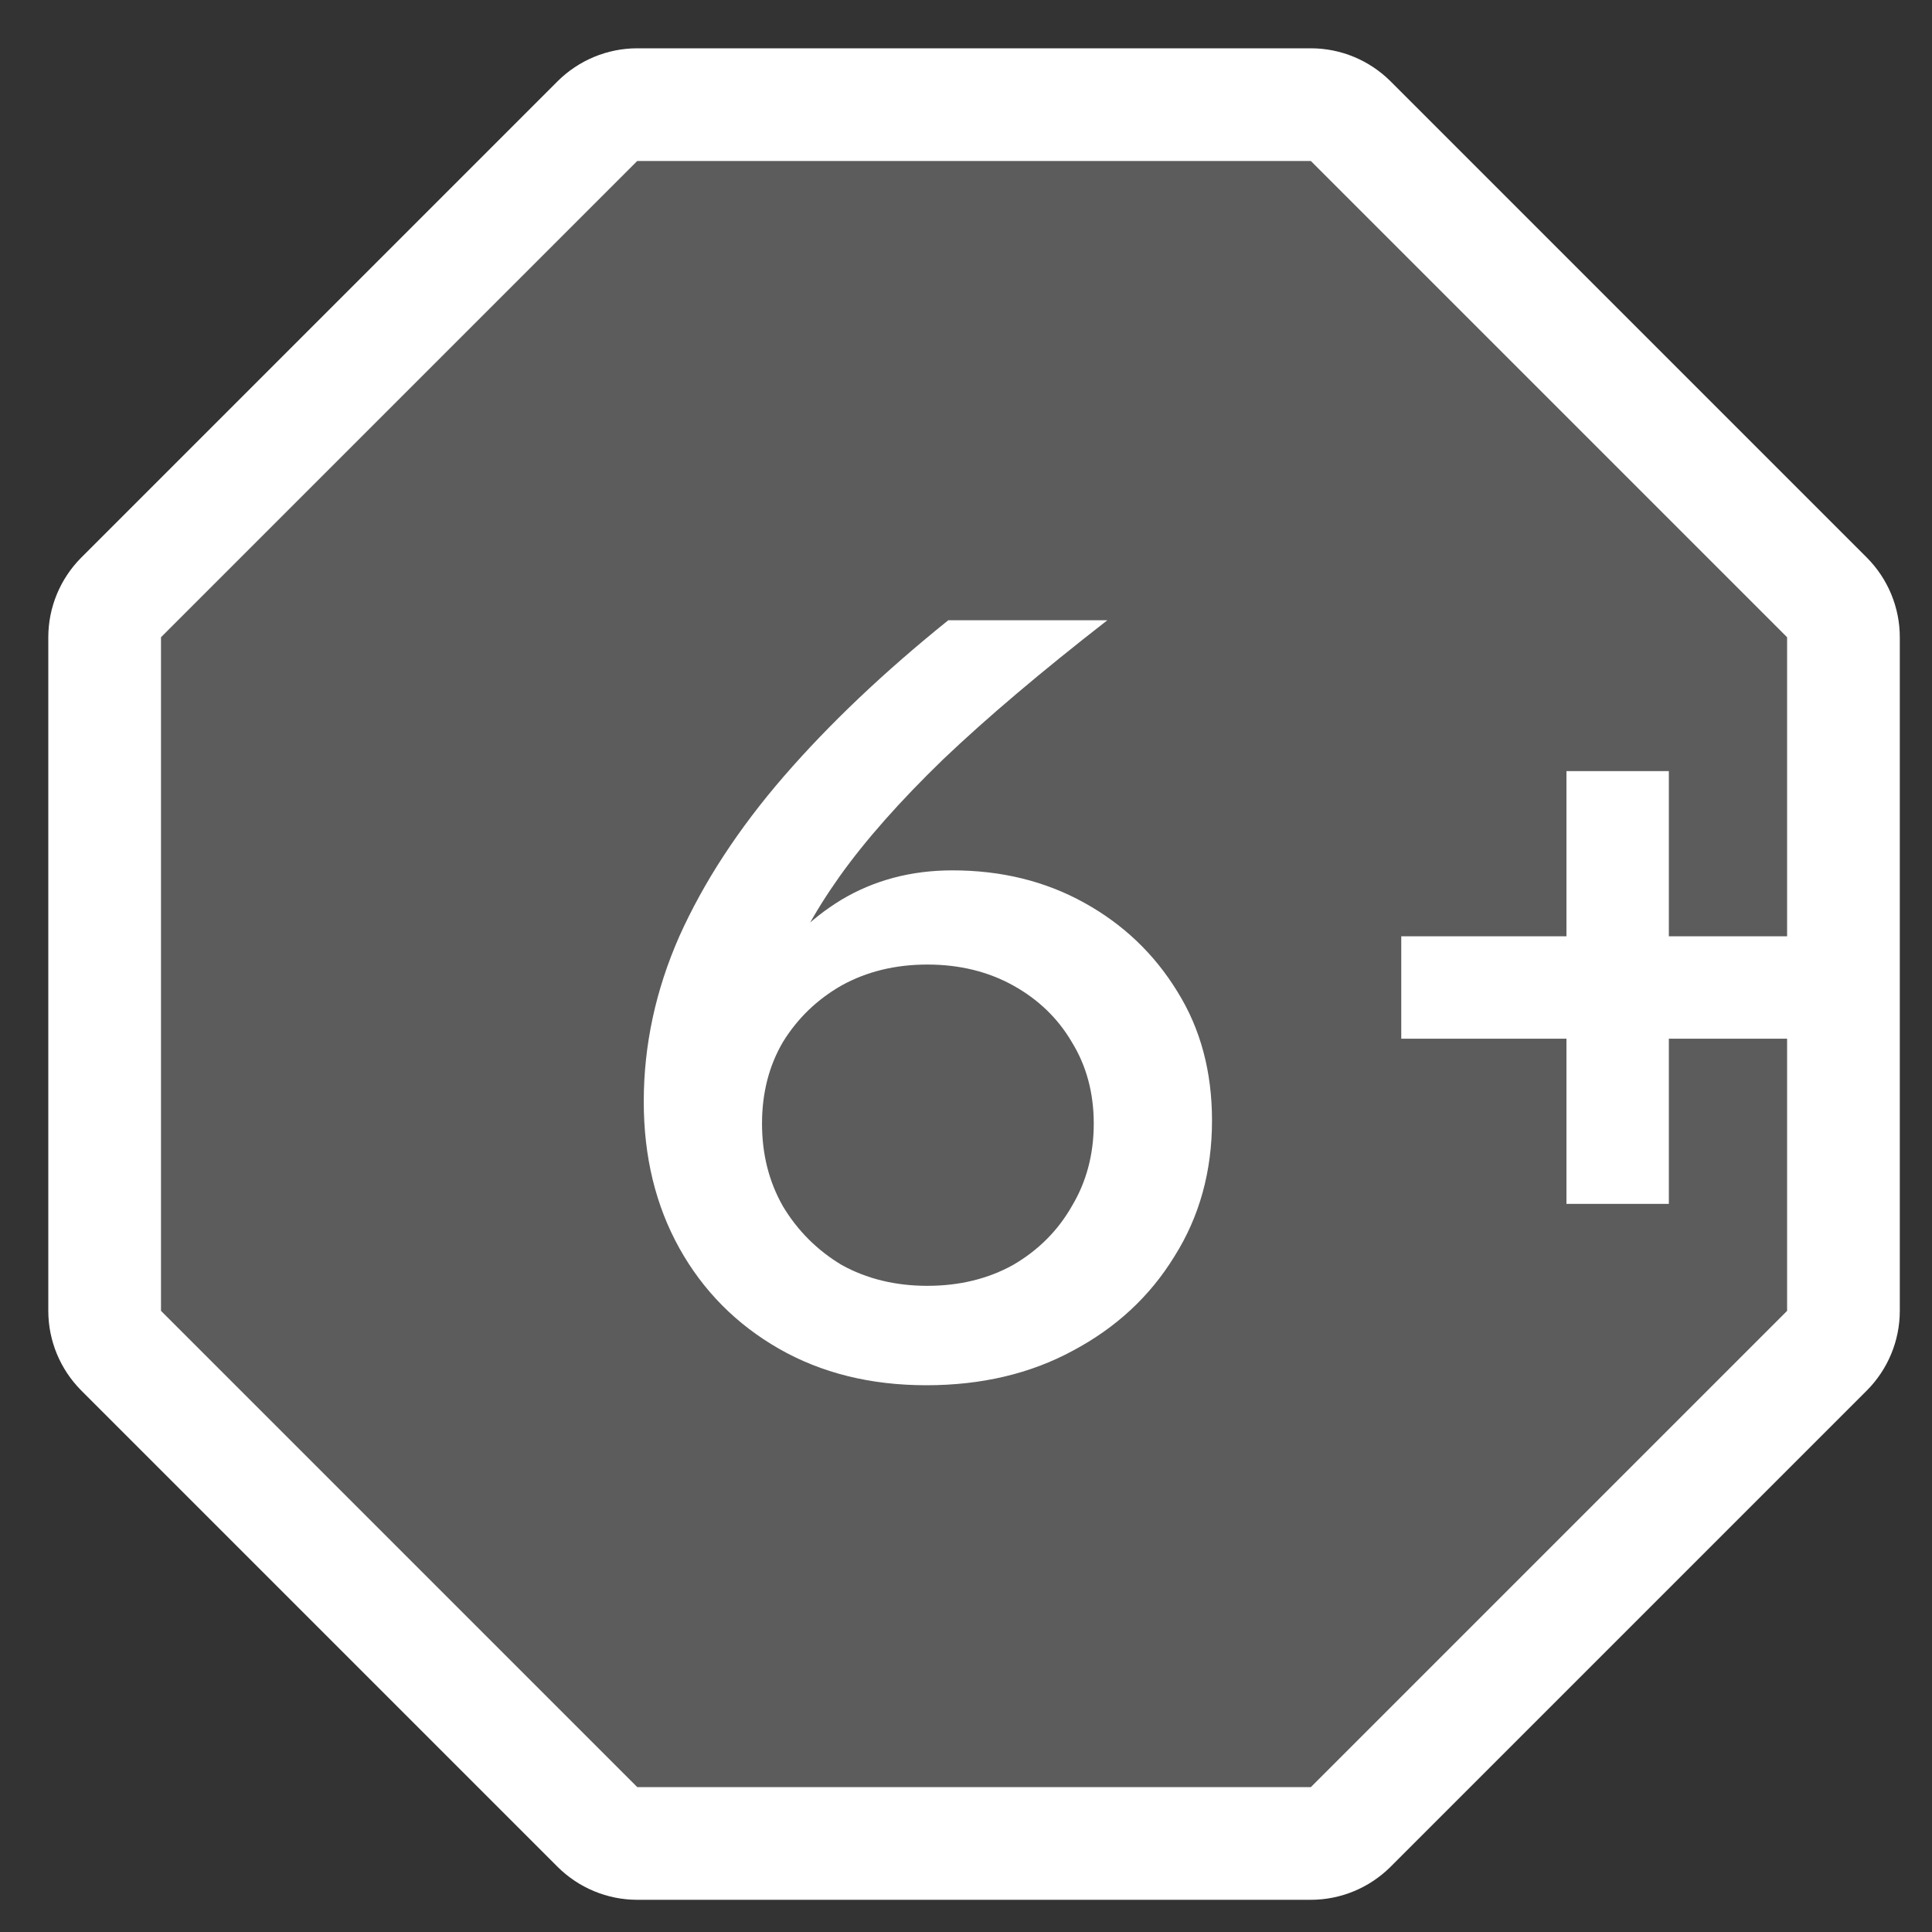 <svg width="24" height="24" viewBox="0 0 24 24" fill="none" xmlns="http://www.w3.org/2000/svg">
<rect x="0" y="0" width="24" height="24" fill="#333333" stroke="none"/>
<path d="M7.916 1.3C7.731 1.3 7.553 1.374 7.421 1.505L1.505 7.421C1.374 7.553 1.3 7.731 1.3 7.916V16.284C1.3 16.469 1.374 16.647 1.505 16.779L7.421 22.695C7.553 22.826 7.731 22.9 7.916 22.9H16.284C16.469 22.9 16.647 22.826 16.779 22.695L22.695 16.779C22.826 16.647 22.9 16.469 22.9 16.284V7.916C22.9 7.731 22.826 7.553 22.695 7.421L16.779 1.505C16.647 1.374 16.469 1.3 16.284 1.3L7.916 1.3Z" fill="white" fill-opacity="0.2" stroke="white" stroke-width="1.4" stroke-linejoin="round"/>
<path d="M22.783 12.903H17.407V11.631H22.783V12.903ZM20.731 14.955H19.459V9.579H20.731V14.955Z" fill="white"/>
<path d="M11.507 17.208C10.814 17.208 10.203 17.056 9.674 16.753C9.146 16.45 8.734 16.034 8.439 15.505C8.145 14.976 7.997 14.37 7.997 13.685C7.997 12.983 8.145 12.298 8.439 11.631C8.743 10.955 9.176 10.292 9.739 9.642C10.303 8.992 10.983 8.346 11.78 7.705H13.756C12.942 8.338 12.261 8.914 11.715 9.434C11.178 9.954 10.749 10.439 10.428 10.89C10.108 11.341 9.869 11.783 9.713 12.216L9.505 12.125C9.739 11.735 10.056 11.419 10.454 11.176C10.862 10.933 11.321 10.812 11.832 10.812C12.439 10.812 12.985 10.946 13.47 11.215C13.956 11.484 14.341 11.852 14.627 12.32C14.913 12.779 15.056 13.312 15.056 13.919C15.056 14.552 14.9 15.115 14.588 15.609C14.285 16.103 13.865 16.493 13.327 16.779C12.799 17.065 12.192 17.208 11.507 17.208ZM11.52 15.973C11.919 15.973 12.274 15.886 12.586 15.713C12.898 15.531 13.141 15.288 13.314 14.985C13.496 14.682 13.587 14.339 13.587 13.958C13.587 13.577 13.496 13.239 13.314 12.944C13.141 12.649 12.898 12.415 12.586 12.242C12.274 12.069 11.919 11.982 11.52 11.982C11.122 11.982 10.766 12.069 10.454 12.242C10.151 12.415 9.908 12.649 9.726 12.944C9.553 13.239 9.466 13.577 9.466 13.958C9.466 14.339 9.553 14.682 9.726 14.985C9.908 15.288 10.151 15.531 10.454 15.713C10.766 15.886 11.122 15.973 11.52 15.973Z" fill="white"/>
</svg>
